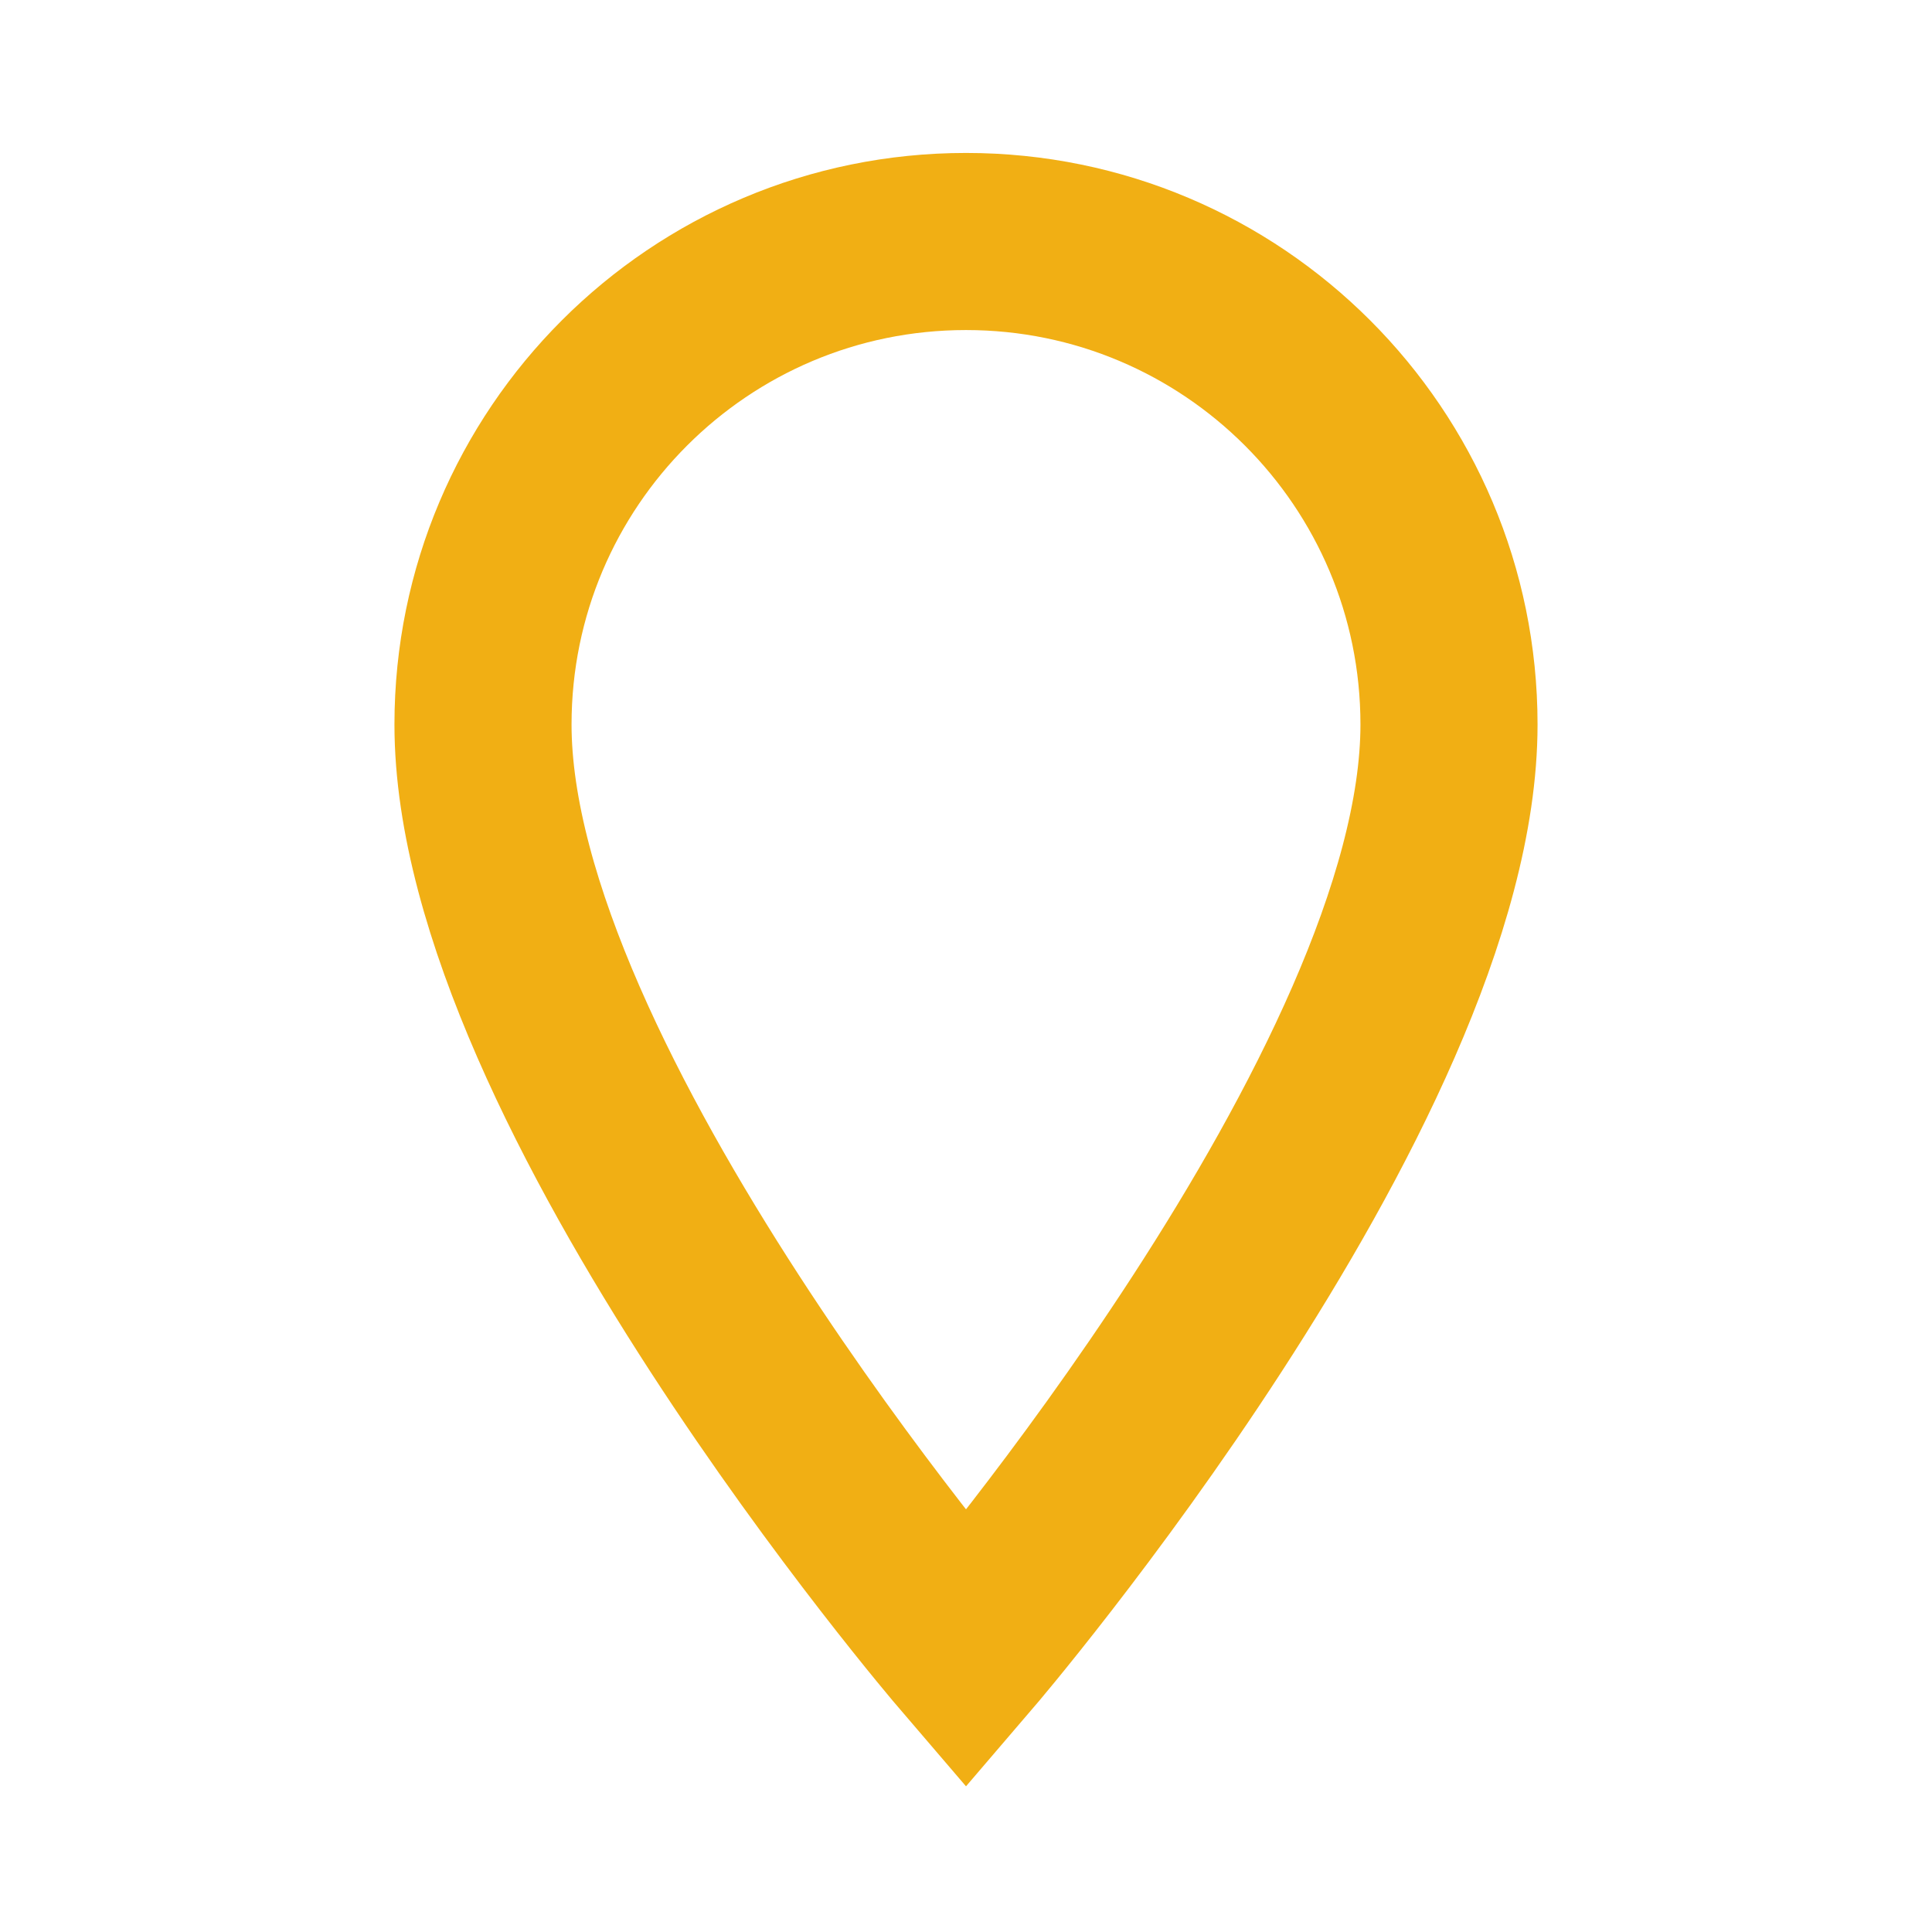 <!-- <svg xmlns="http://www.w3.org/2000/svg" viewBox="0 0 384 512">!Font Awesome Free 6.5.1 by @fontawesome - https://fontawesome.com License - https://fontawesome.com/license/free Copyright 2024 Fonticons, Inc.<path fill="#fff700" d="M215.7 499.2C267 435 384 279.4 384 192C384 86 298 0 192 0S0 86 0 192c0 87.4 117 243 168.3 307.2c12.3 15.3 35.1 15.3 47.4 0zM192 128a64 64 0 1 1 0 128 64 64 0 1 1 0-128z"/></svg> -->
 <svg xmlns="http://www.w3.org/2000/svg" width="1em" height="1em" viewBox="0 0 24 24">
	<g fill="#F1AF14" fill-opacity="0">
		<path stroke="#F1AF14" stroke-linecap="round" stroke-width="2.2" d="M12 20.5C12 20.5 6 13.5 6 9C6 5.686 8.686 3 12 3C15.314 3 18 5.686 18 9C18 13.5 12 20.5 12 20.5z">
			<animate fill="freeze" attributeName="d" dur="0.4s" keyTimes="0;0.7;1" values="M12 20.5C12 20.5 11 19 11 18C11 17.5 11.5 17 12 17C12.5 17 13 17.5 13 18C13 19 12 20.5 12 20.5z;M12 20.5C12 20.5 5 13 5 8C5 4.5 8 1 12 1C16 1 19 4.5 19 8C19 13 12 20.5 12 20.5z;M12 20.5C12 20.5 6 13.5 6 9C6 5.686 8.686 3 12 3C15.314 3 18 5.686 18 9C18 13.5 12 20.5 12 20.5z" />
			<animate fill="freeze" attributeName="fill-opacity" begin="0.5s" dur="0.15s" values="0;0.35" />
		</path>
		<circle cx="12" cy="9" r="2.5">
			<animate fill="freeze" attributeName="fill-opacity" begin="0.5s" dur="0.4s" values="0;1" />
		</circle>
	</g>
</svg>
